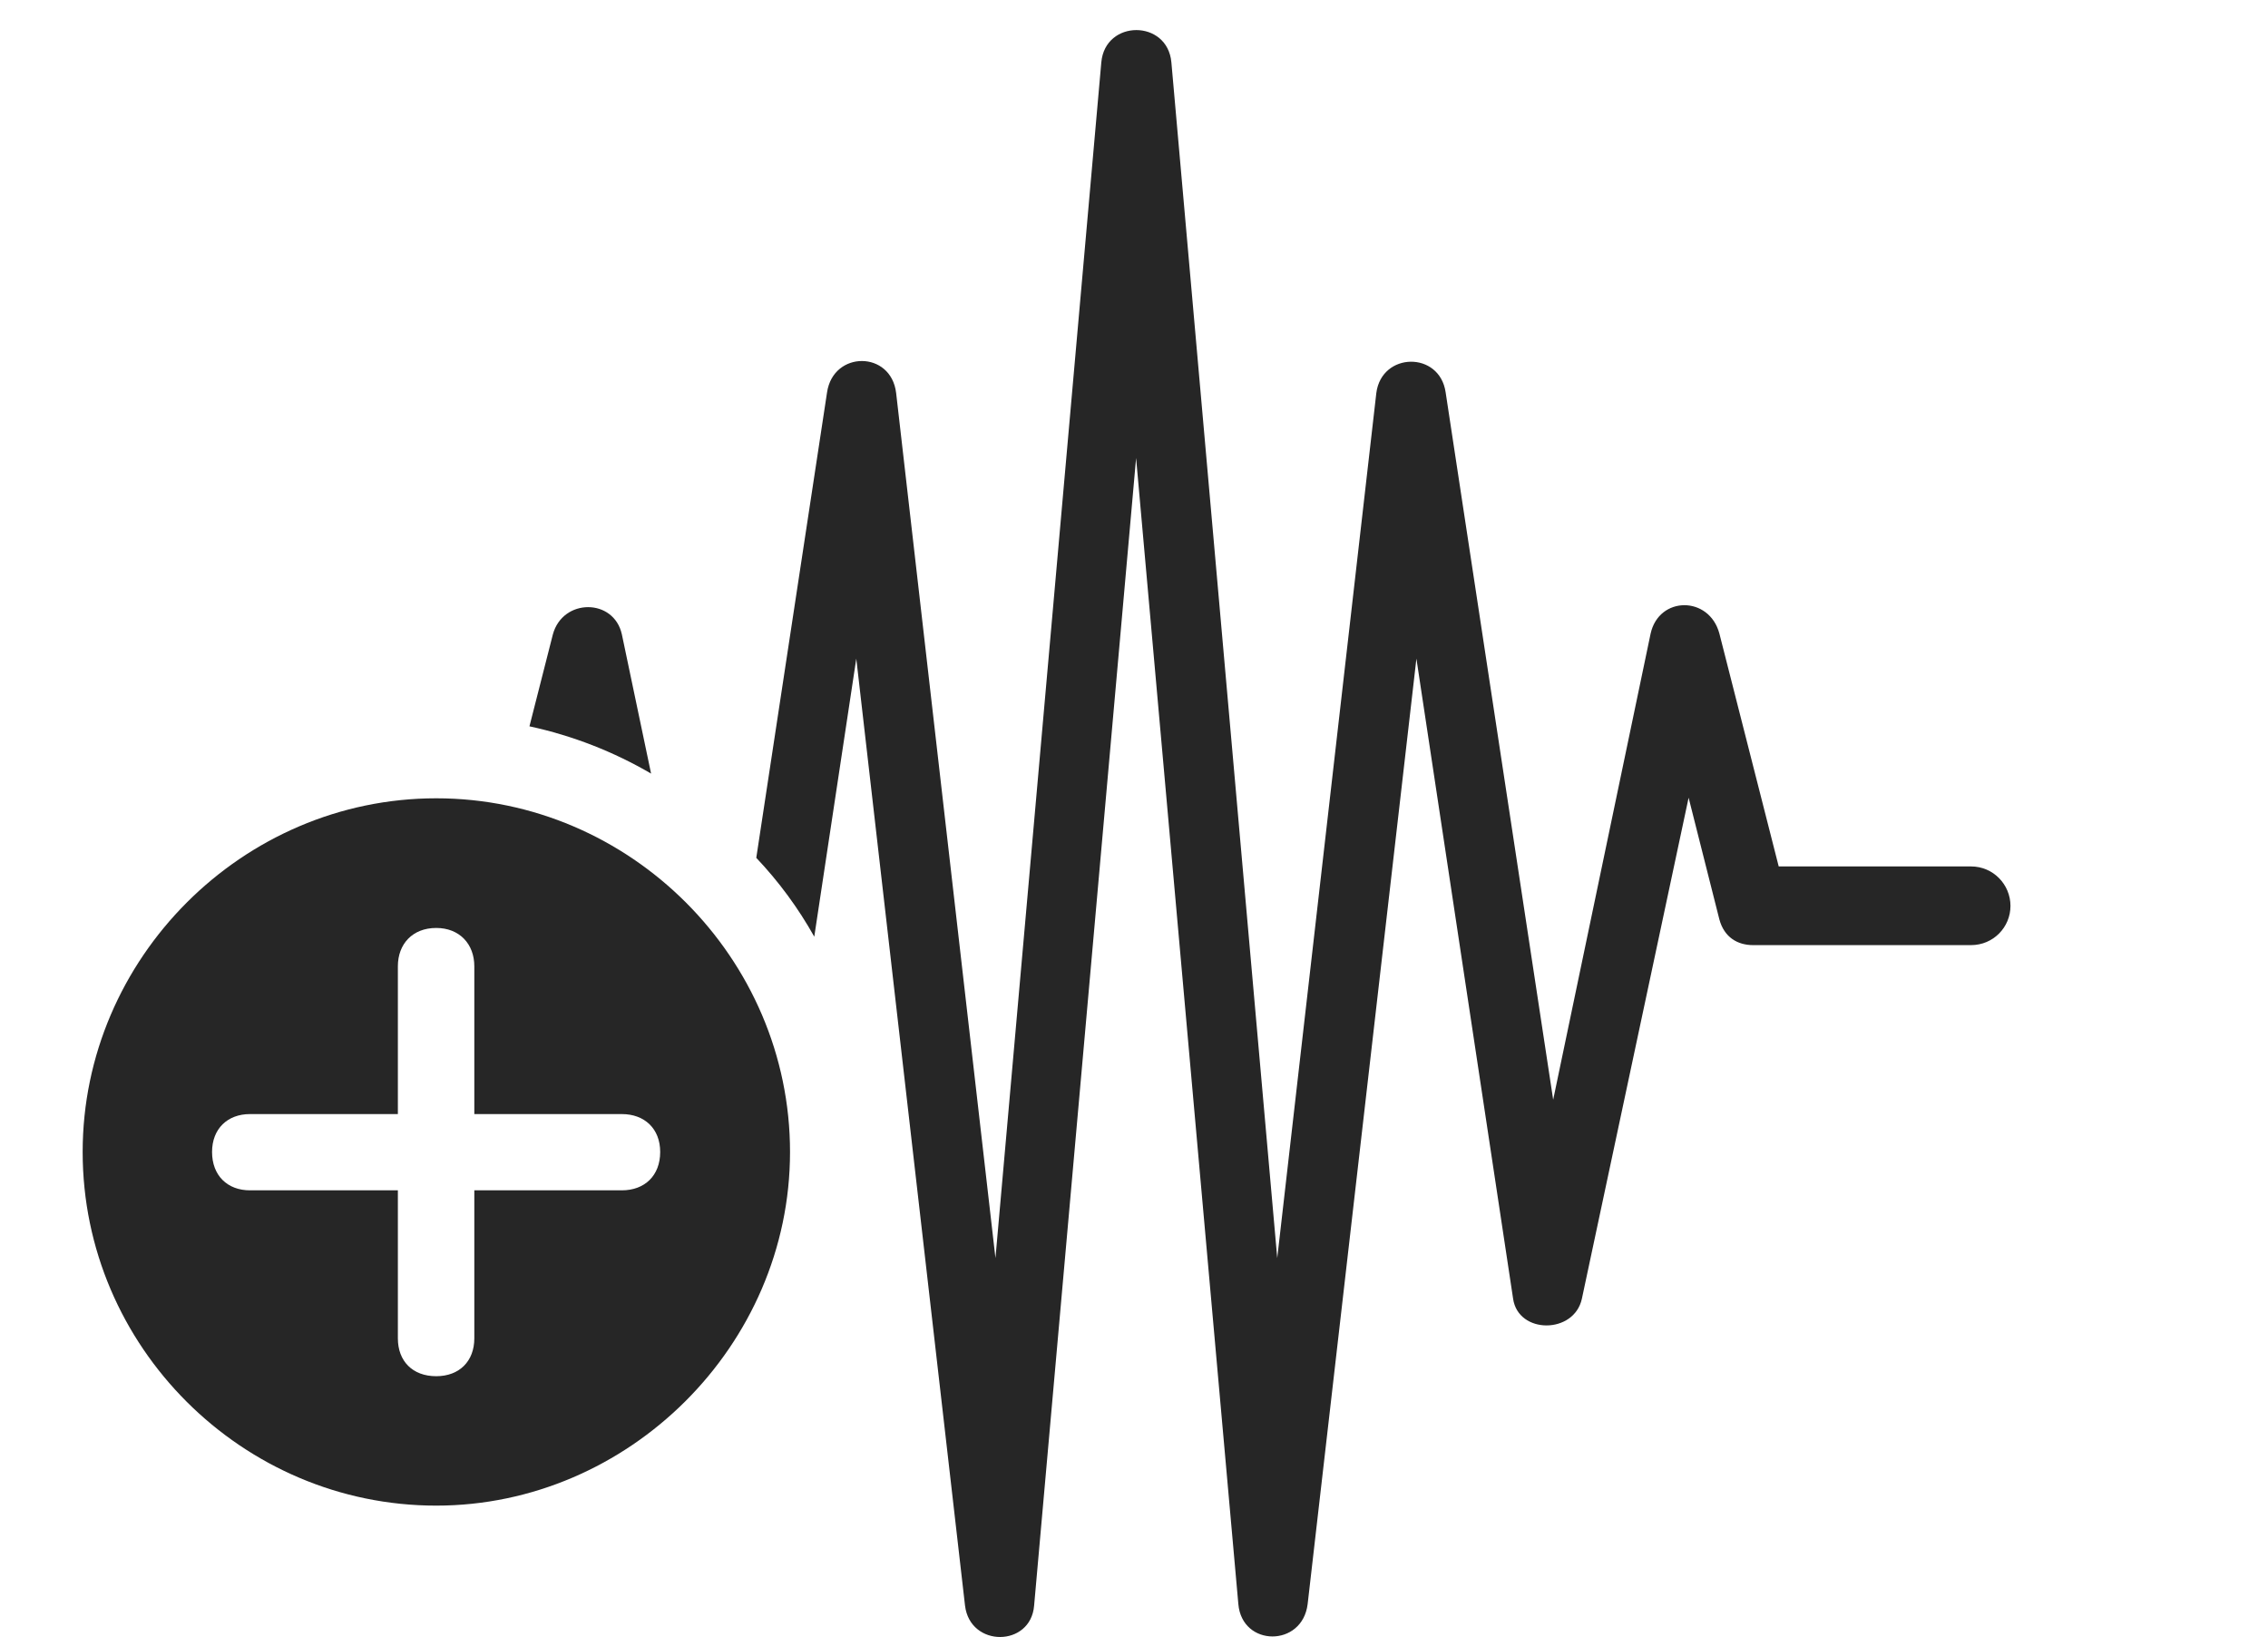 <?xml version="1.0" encoding="UTF-8"?>
<!--Generator: Apple Native CoreSVG 232.5-->
<!DOCTYPE svg
PUBLIC "-//W3C//DTD SVG 1.1//EN"
       "http://www.w3.org/Graphics/SVG/1.1/DTD/svg11.dtd">
<svg version="1.1" xmlns="http://www.w3.org/2000/svg" xmlns:xlink="http://www.w3.org/1999/xlink" width="155.712" height="112.361">
 <g>
  <rect height="112.361" opacity="0" width="155.712" x="0" y="0"/>
  <path d="M80.422 4.277L87.69 86.353L94.493 26.974C94.857 24.155 98.835 24.087 99.251 26.925L106.635 75.484L113.322 43.502C113.888 40.896 117.349 40.881 118.046 43.486L122.119 59.471L135.321 59.471C136.851 59.471 138.031 60.715 138.031 62.181C138.031 63.646 136.851 64.872 135.321 64.872L120.364 64.872C119.303 64.872 118.377 64.347 118.043 63.099L115.934 54.754L108.607 89.139C108.079 91.588 104.232 91.588 103.883 89.139L97.245 45.207L89.778 110.1C89.415 113.081 85.268 113.05 85.02 110.1L78 31.437L70.998 110.209C70.766 113.062 66.604 113.096 66.255 110.209L58.789 45.207L55.905 64.292C54.803 62.325 53.466 60.508 51.923 58.881L56.783 26.925C57.214 24.057 61.177 24.057 61.525 26.974L68.344 86.353L75.612 4.277C75.878 1.327 80.156 1.327 80.422 4.277ZM42.696 43.547L44.701 53.098C42.138 51.601 39.327 50.496 36.35 49.854L37.957 43.547C38.636 41.049 42.149 41.049 42.696 43.547Z" fill="#000000" fill-opacity="0.85"/>
  <path d="M54.24 79.069C54.24 92.371 43.136 103.344 29.95 103.344C16.645 103.344 5.675 92.439 5.675 79.069C5.675 65.783 16.645 54.794 29.95 54.794C43.267 54.794 54.24 65.768 54.24 79.069ZM27.316 66.327L27.316 76.469L17.159 76.469C15.625 76.469 14.559 77.475 14.559 79.069C14.559 80.698 15.625 81.703 17.159 81.703L27.316 81.703L27.316 91.861C27.316 93.425 28.322 94.461 29.95 94.461C31.545 94.461 32.565 93.425 32.565 91.861L32.565 81.703L42.692 81.703C44.257 81.703 45.326 80.698 45.326 79.069C45.326 77.475 44.257 76.469 42.692 76.469L32.565 76.469L32.565 66.327C32.565 64.793 31.545 63.694 29.95 63.694C28.322 63.694 27.316 64.793 27.316 66.327Z" fill="#000000" fill-opacity="0.85"/>
 </g>
</svg>
